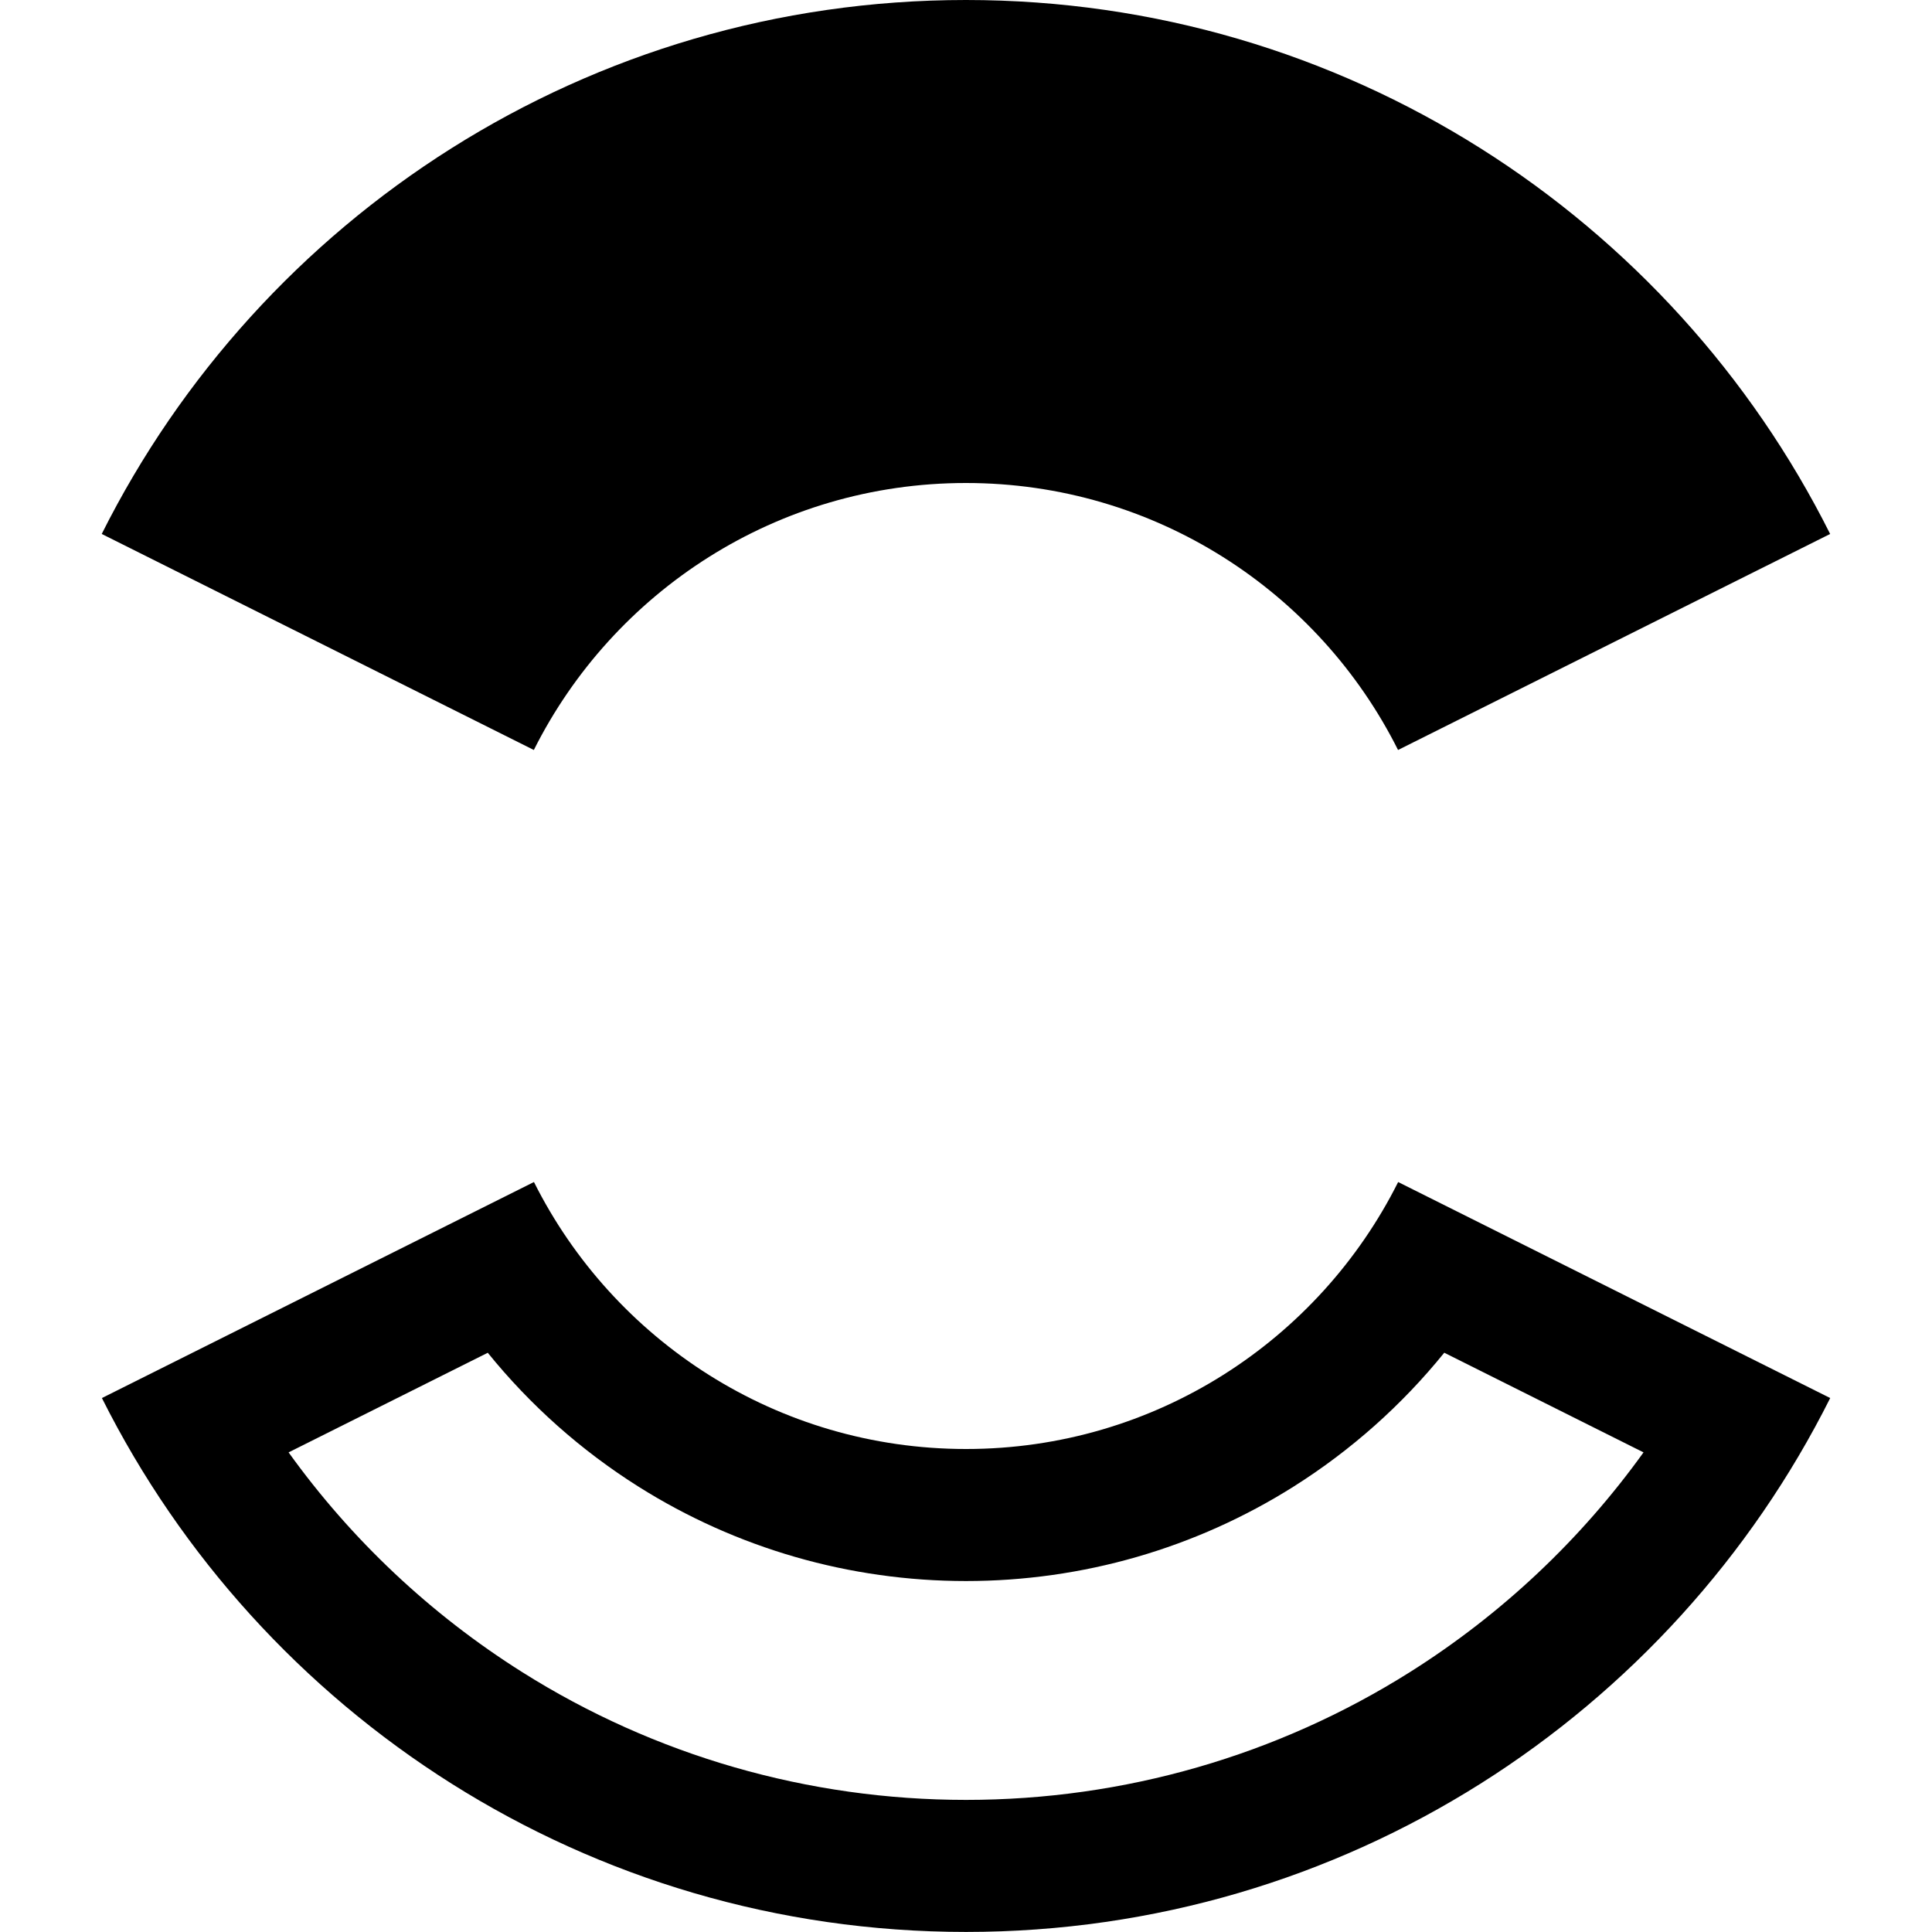 <?xml version="1.0" encoding="utf-8"?>
<!-- Generated by IcoMoon.io -->
<!DOCTYPE svg PUBLIC "-//W3C//DTD SVG 1.1//EN" "http://www.w3.org/Graphics/SVG/1.1/DTD/svg11.dtd">
<svg version="1.1" xmlns="http://www.w3.org/2000/svg" xmlns:xlink="http://www.w3.org/1999/xlink" width="32" height="32" viewBox="0 0 32 32">
	<path d="M16 0c6.264 0 11.686 3.6 14.313 8.844l-7.157 3.578c-1.313-2.622-4.025-4.422-7.157-4.422s-5.843 1.8-7.157 4.422l-7.157-3.578c2.627-5.243 8.049-8.844 14.313-8.844zM23.921 22.406c-0.701 0.866-1.543 1.616-2.494 2.216-1.624 1.024-3.5 1.565-5.427 1.565-1.927 0-3.803-0.541-5.427-1.565-0.952-0.6-1.793-1.35-2.494-2.216l-3.299 1.65c1.038 1.444 2.349 2.681 3.867 3.638 2.198 1.386 4.741 2.118 7.354 2.118 2.613 0 5.156-0.733 7.354-2.118 1.518-0.957 2.829-2.194 3.867-3.638l-3.299-1.65zM23.157 19.578v0l7.157 3.578c-2.627 5.243-8.049 8.843-14.313 8.843-6.264 0-11.686-3.6-14.313-8.843l7.156-3.578c1.313 2.622 4.025 4.422 7.157 4.422s5.843-1.8 7.157-4.422z" />
</svg>

